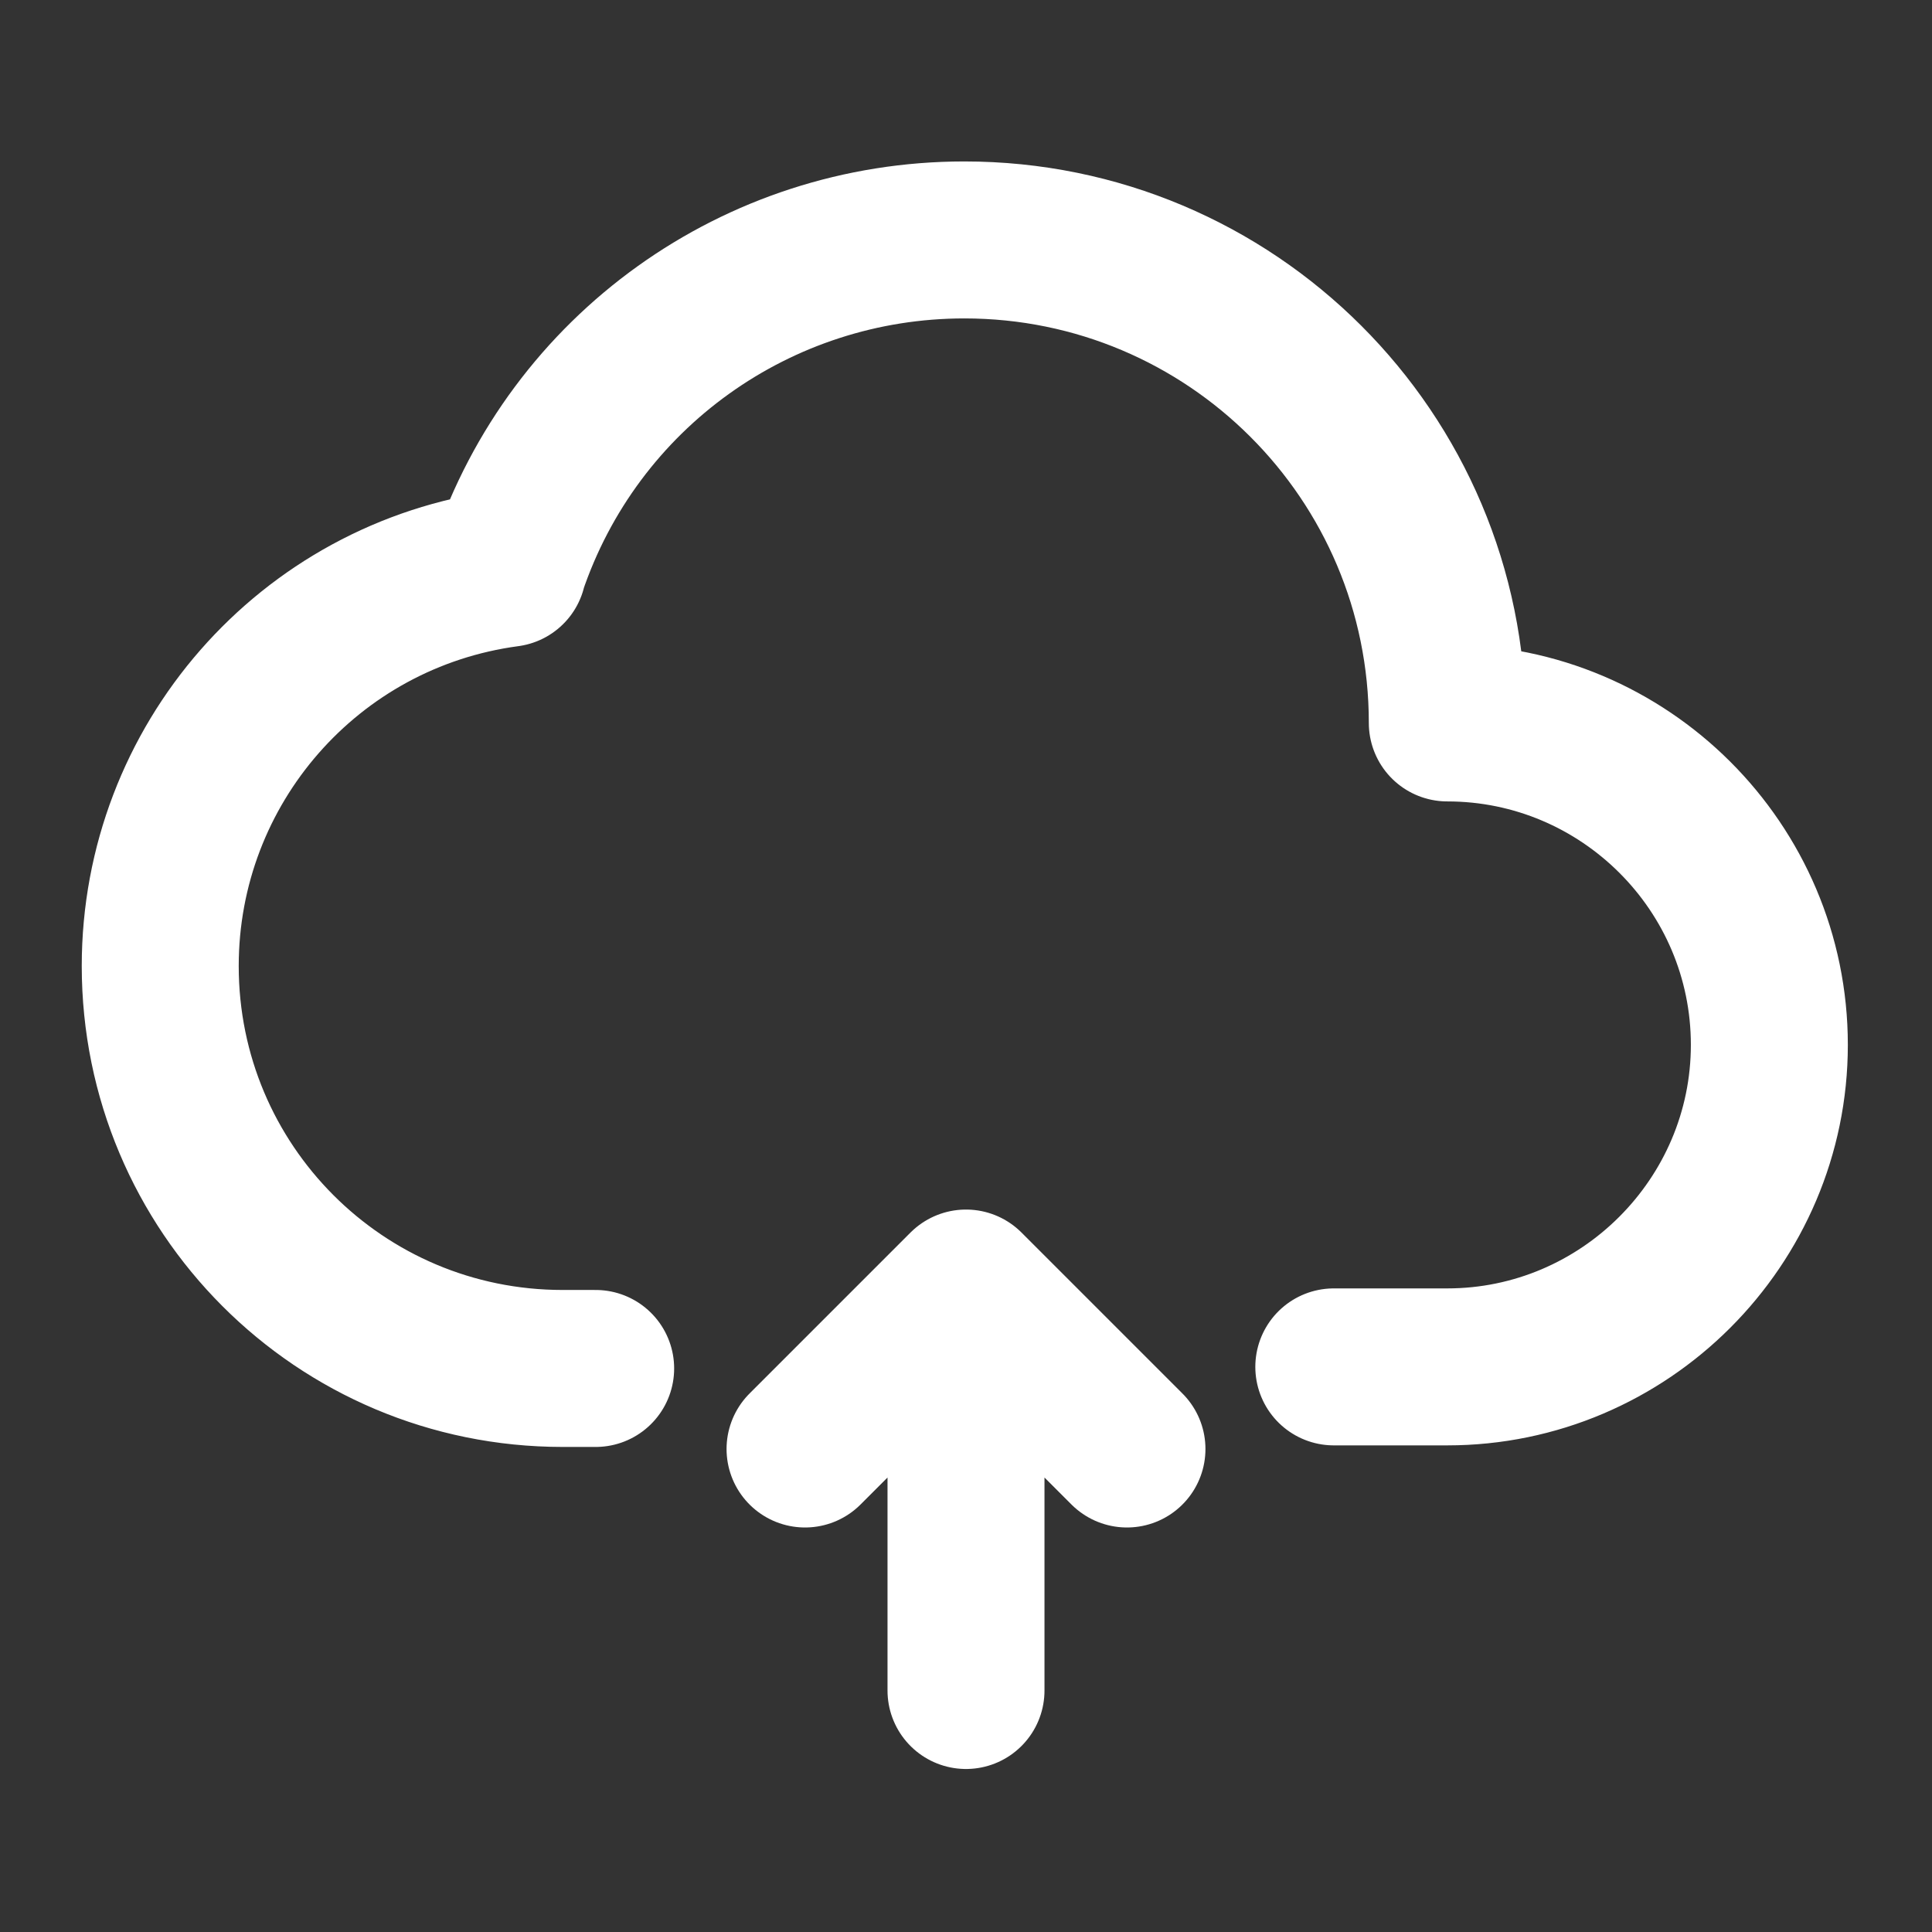 <svg width="16" height="16" viewBox="0 0 16 16" fill="none" xmlns="http://www.w3.org/2000/svg">
  <rect x="0" y="0" width="16" height="16" fill="#333333" stroke="none"/>
  <path
    d="M4.933 11.333H4.66C2.813 11.333 1.327 9.84 1.327 8C1.327 6.333 2.559 4.927 4.206 4.707V4.7C4.753 3.073 6.273 1.987 7.986 1.987C10.193 1.987 11.986 3.773 11.986 5.987C13.453 5.987 14.653 7.18 14.653 8.653C14.653 10.12 13.453 11.32 11.986 11.32H11.046M9.333 12L8 10.667M8 10.667L6.667 12M8 10.667V14"
    stroke="#fff"
    stroke-width="1.3"
    stroke-linecap="round"
    stroke-linejoin="round"
  />
</svg>
